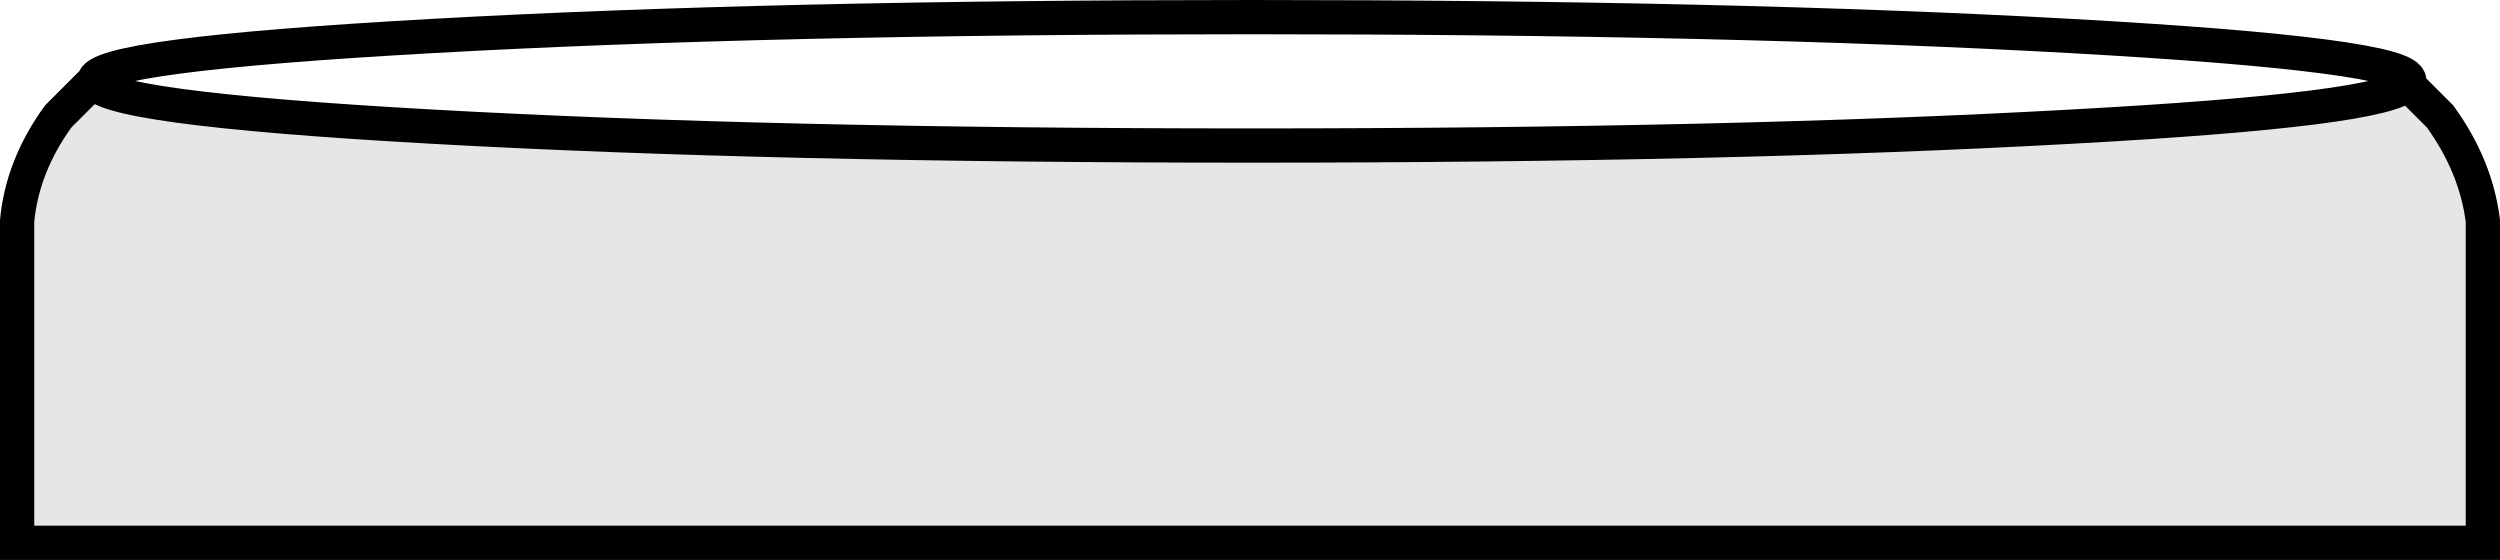 <?xml version="1.0" encoding="UTF-8" standalone="no"?>
<svg xmlns:xlink="http://www.w3.org/1999/xlink" height="16.35px" width="73.0px" xmlns="http://www.w3.org/2000/svg">
  <g transform="matrix(1.0, 0.0, 0.0, 1.0, 36.5, 8.2)">
    <path d="M33.8 -5.75 Q33.2 -5.0 23.95 -4.5 14.05 -3.95 0.05 -3.95 -14.0 -3.95 -23.85 -4.5 -33.75 -5.05 -33.75 -5.85 -33.75 -6.6 -23.85 -7.15 -14.0 -7.7 0.05 -7.7 14.05 -7.7 23.95 -7.15 33.85 -6.6 33.85 -5.85 L33.8 -5.75" fill="#ffffff" fill-opacity="0.0" fill-rule="evenodd" stroke="none"/>
    <path d="M33.8 -5.75 L34.75 -4.8 Q35.8 -3.35 36.0 -1.75 L36.0 7.65 -36.0 7.65 -36.0 -1.75 Q-35.85 -3.35 -34.8 -4.8 L-33.75 -5.85 Q-33.75 -5.05 -23.85 -4.5 -14.0 -3.95 0.05 -3.95 14.05 -3.95 23.95 -4.5 33.2 -5.0 33.8 -5.75" fill="#000000" fill-opacity="0.098" fill-rule="evenodd" stroke="none"/>
    <path d="M-33.75 -5.85 L-34.8 -4.8 Q-35.85 -3.35 -36.0 -1.75 L-36.0 7.65 36.0 7.65 36.0 -1.75 Q35.8 -3.35 34.75 -4.8 L33.8 -5.75 Q33.2 -5.0 23.95 -4.5 14.05 -3.95 0.05 -3.95 -14.0 -3.95 -23.85 -4.5 -33.75 -5.05 -33.75 -5.85 -33.75 -6.6 -23.85 -7.15 -14.0 -7.7 0.05 -7.7 14.05 -7.7 23.95 -7.15 33.85 -6.6 33.85 -5.85 L33.8 -5.75" fill="none" stroke="#000000" stroke-linecap="round" stroke-linejoin="miter-clip" stroke-miterlimit="10.0" stroke-width="1.0"/>
  </g>
</svg>
